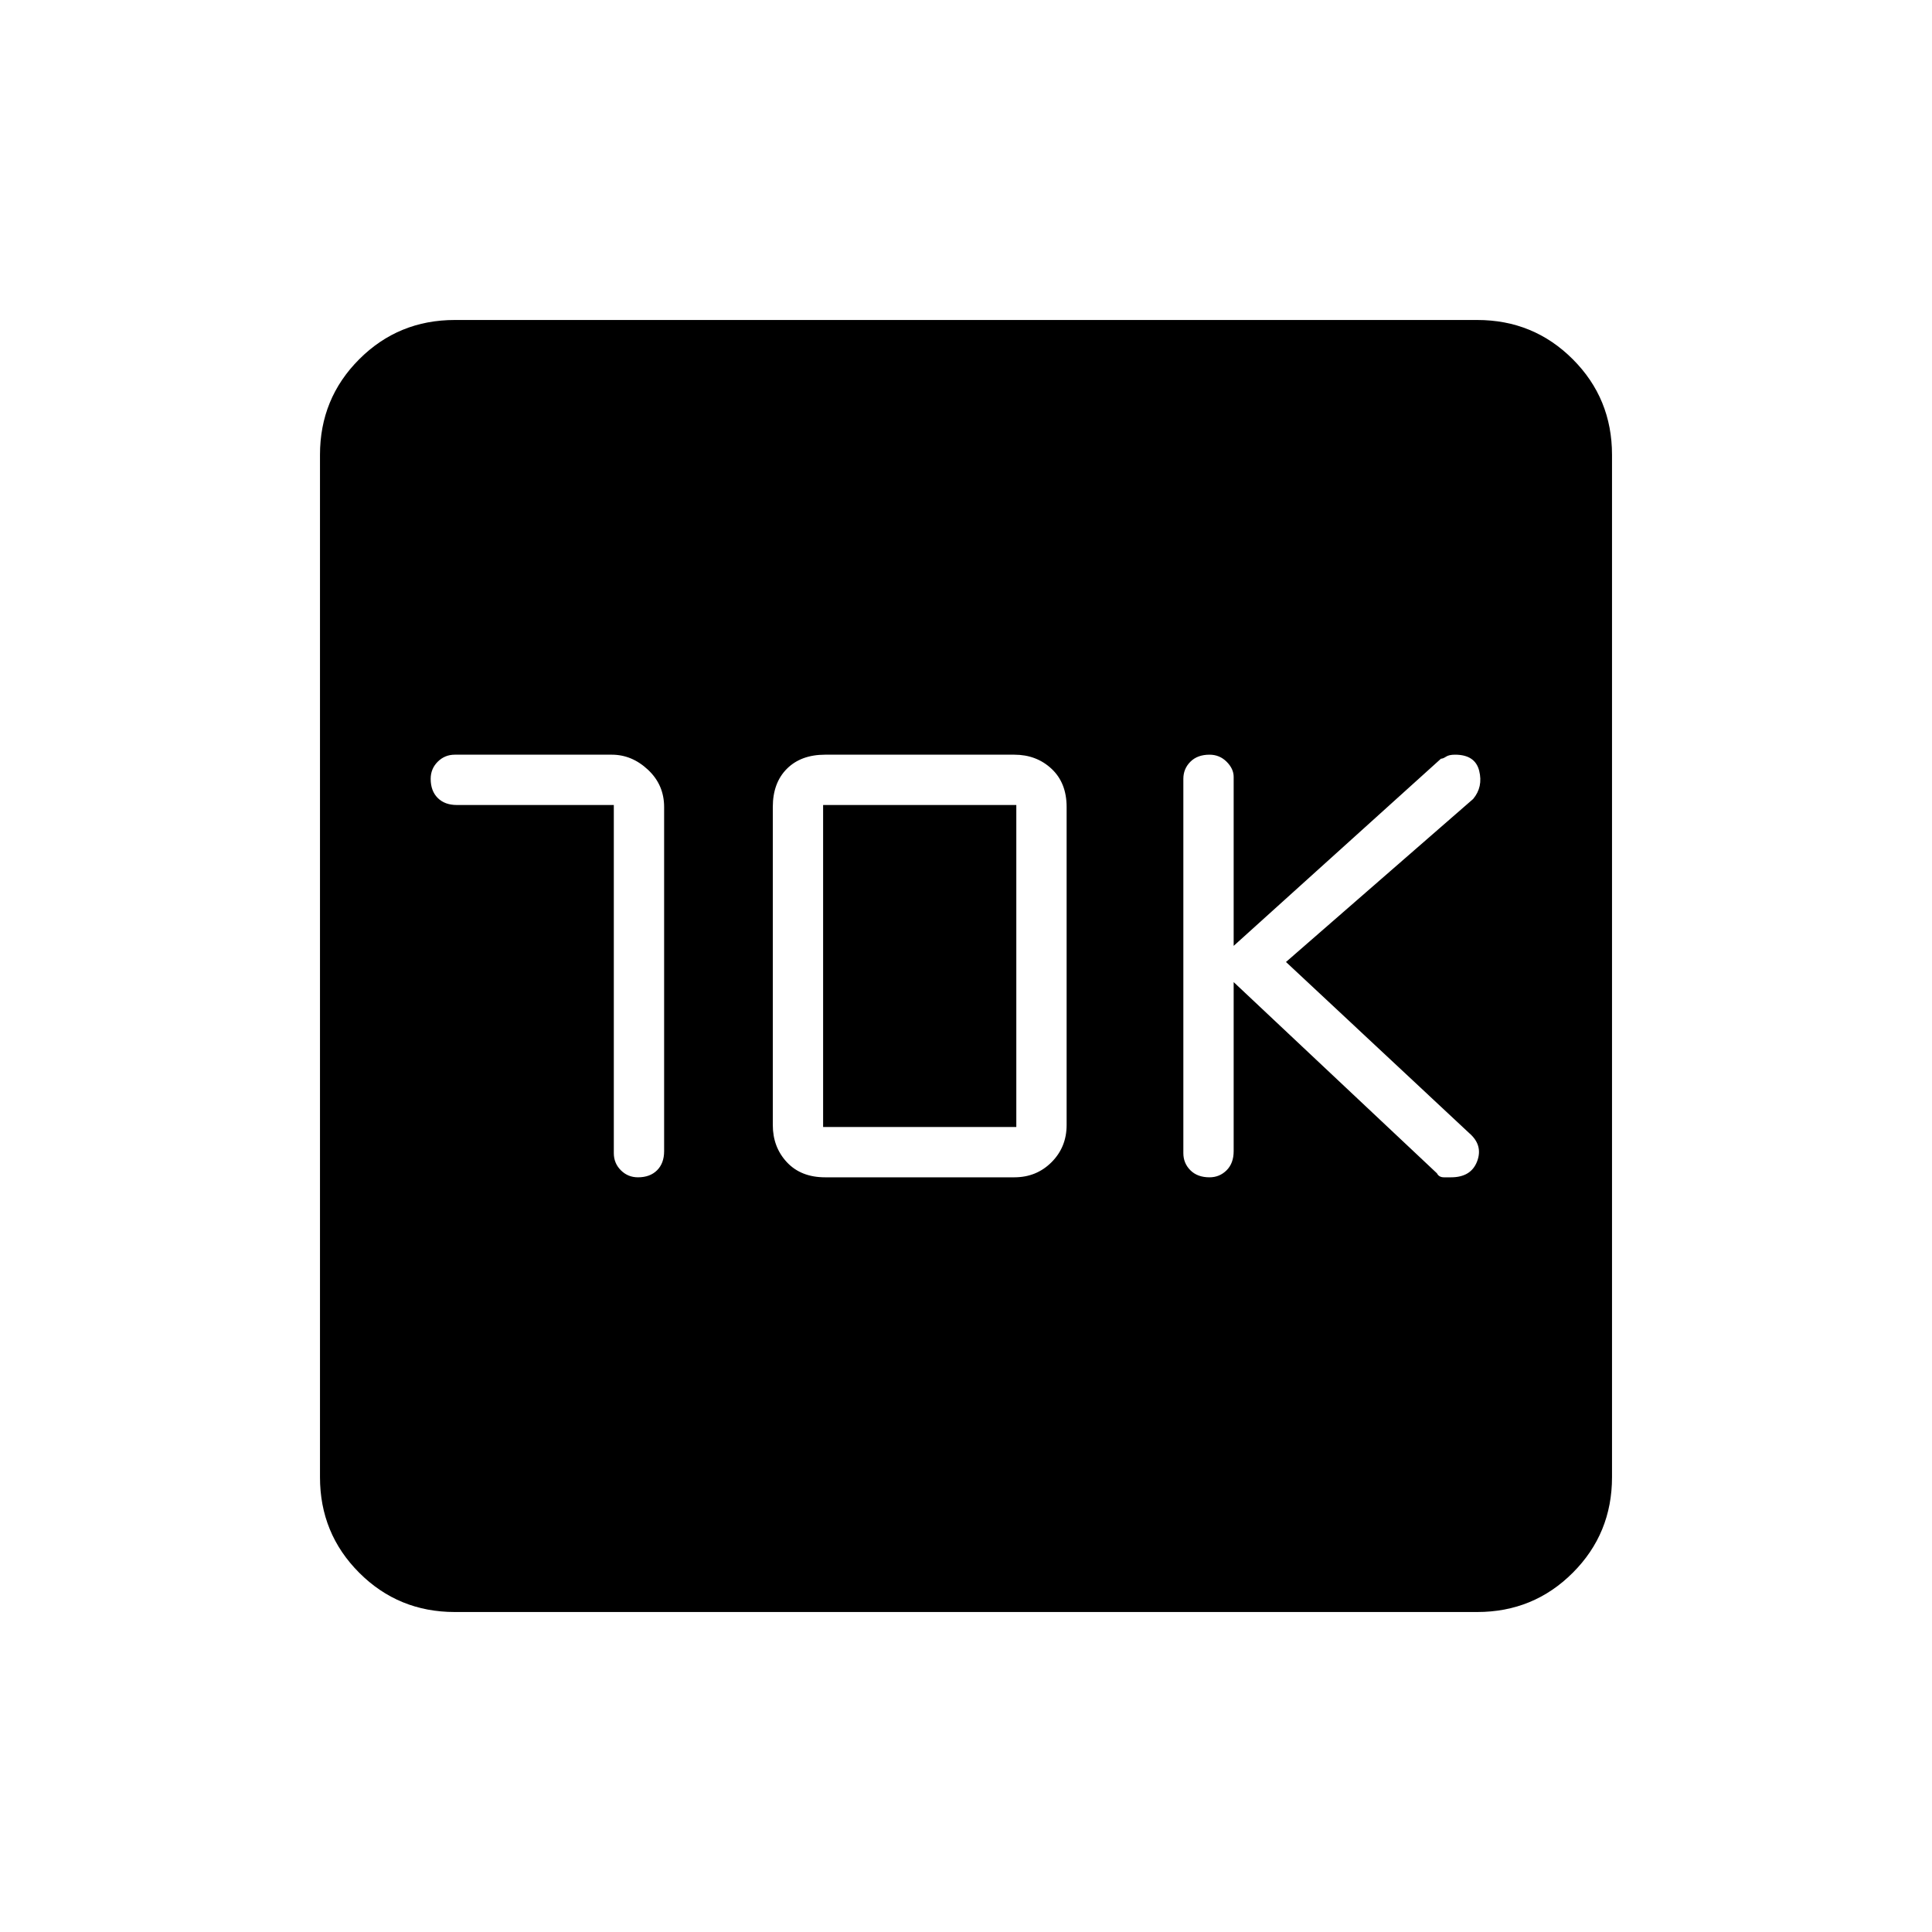 <svg xmlns="http://www.w3.org/2000/svg" height="48" width="48"><path d="M30.05 29.25Q30.3 29.25 30.475 29.075Q30.65 28.9 30.65 28.6V24.4L35.7 29.15Q35.75 29.25 35.875 29.25Q36 29.25 36.05 29.25Q36.55 29.25 36.7 28.85Q36.85 28.45 36.5 28.15L31.95 23.9L36.6 19.85Q36.85 19.55 36.75 19.15Q36.65 18.75 36.15 18.75Q36 18.75 35.925 18.8Q35.85 18.85 35.8 18.85L30.65 23.5V19.3Q30.65 19.1 30.475 18.925Q30.3 18.75 30.05 18.75Q29.75 18.75 29.575 18.925Q29.4 19.1 29.4 19.35V28.65Q29.4 28.9 29.575 29.075Q29.75 29.25 30.05 29.25ZM15.25 20V28.65Q15.25 28.9 15.425 29.075Q15.6 29.25 15.85 29.25Q16.15 29.25 16.325 29.075Q16.5 28.9 16.5 28.6V20.05Q16.5 19.5 16.1 19.125Q15.7 18.75 15.2 18.75H11.3Q11.05 18.75 10.875 18.925Q10.7 19.1 10.7 19.35Q10.7 19.65 10.875 19.825Q11.05 20 11.35 20ZM20.5 29.25H25.2Q25.75 29.25 26.125 28.875Q26.5 28.5 26.5 27.95V20.05Q26.5 19.45 26.125 19.1Q25.75 18.75 25.2 18.75H20.5Q19.9 18.75 19.55 19.1Q19.2 19.45 19.2 20.05V27.95Q19.2 28.5 19.55 28.875Q19.9 29.25 20.5 29.25ZM20.45 28V20H25.25V28ZM11.3 40.05Q9.9 40.05 8.925 39.075Q7.95 38.1 7.95 36.7V11.3Q7.95 9.9 8.925 8.925Q9.9 7.95 11.3 7.95H36.7Q38.1 7.95 39.075 8.925Q40.05 9.9 40.05 11.3V36.7Q40.05 38.1 39.075 39.075Q38.1 40.05 36.7 40.05Z"/></svg>